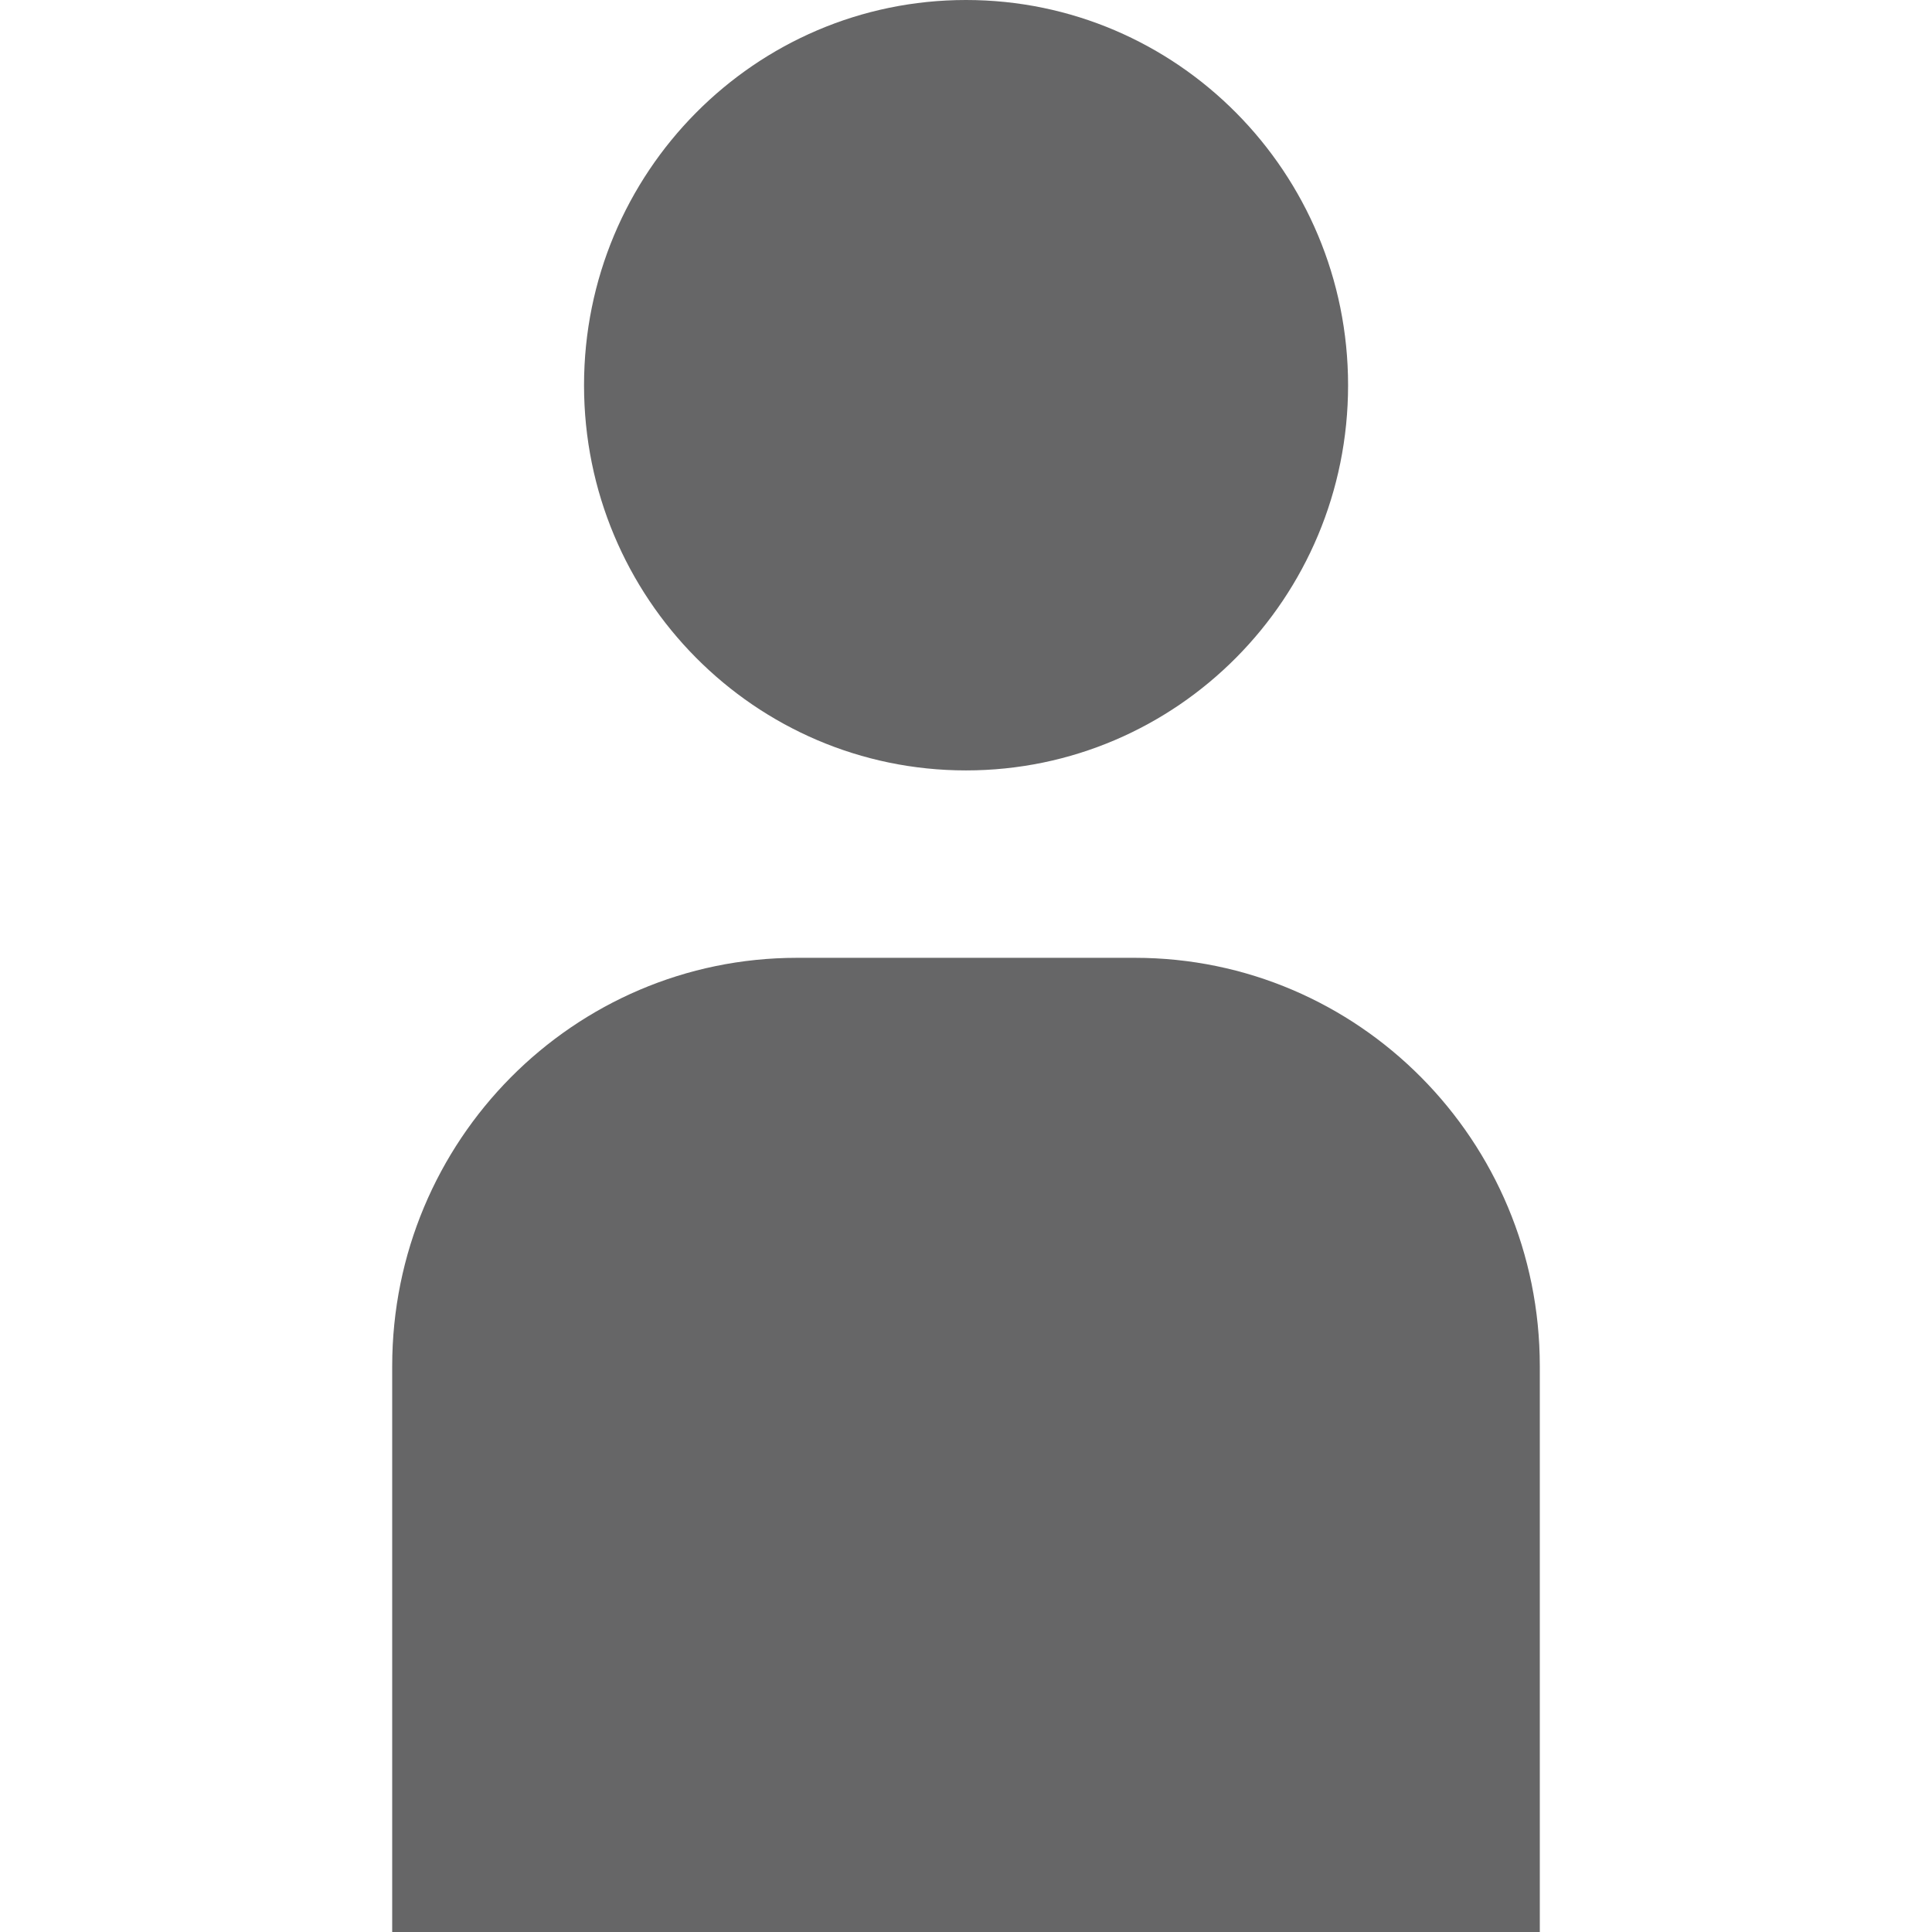 <svg width="17" height="17" viewBox="0 0 17 17" fill="none" xmlns="http://www.w3.org/2000/svg">
<path d="M8.5 6.779C10.357 6.779 11.862 5.262 11.862 3.39C11.862 1.518 10.357 0 8.5 0C6.644 0 5.139 1.518 5.139 3.39C5.139 5.262 6.644 6.779 8.5 6.779Z" fill="#010002" fill-opacity="0.6"/>
<path d="M9.986 8.428H7.014C5.046 8.428 3.451 10.036 3.451 12.021V17H13.549V12.021C13.549 10.036 11.954 8.428 9.986 8.428Z" fill="#010002" fill-opacity="0.6"/>
</svg>
